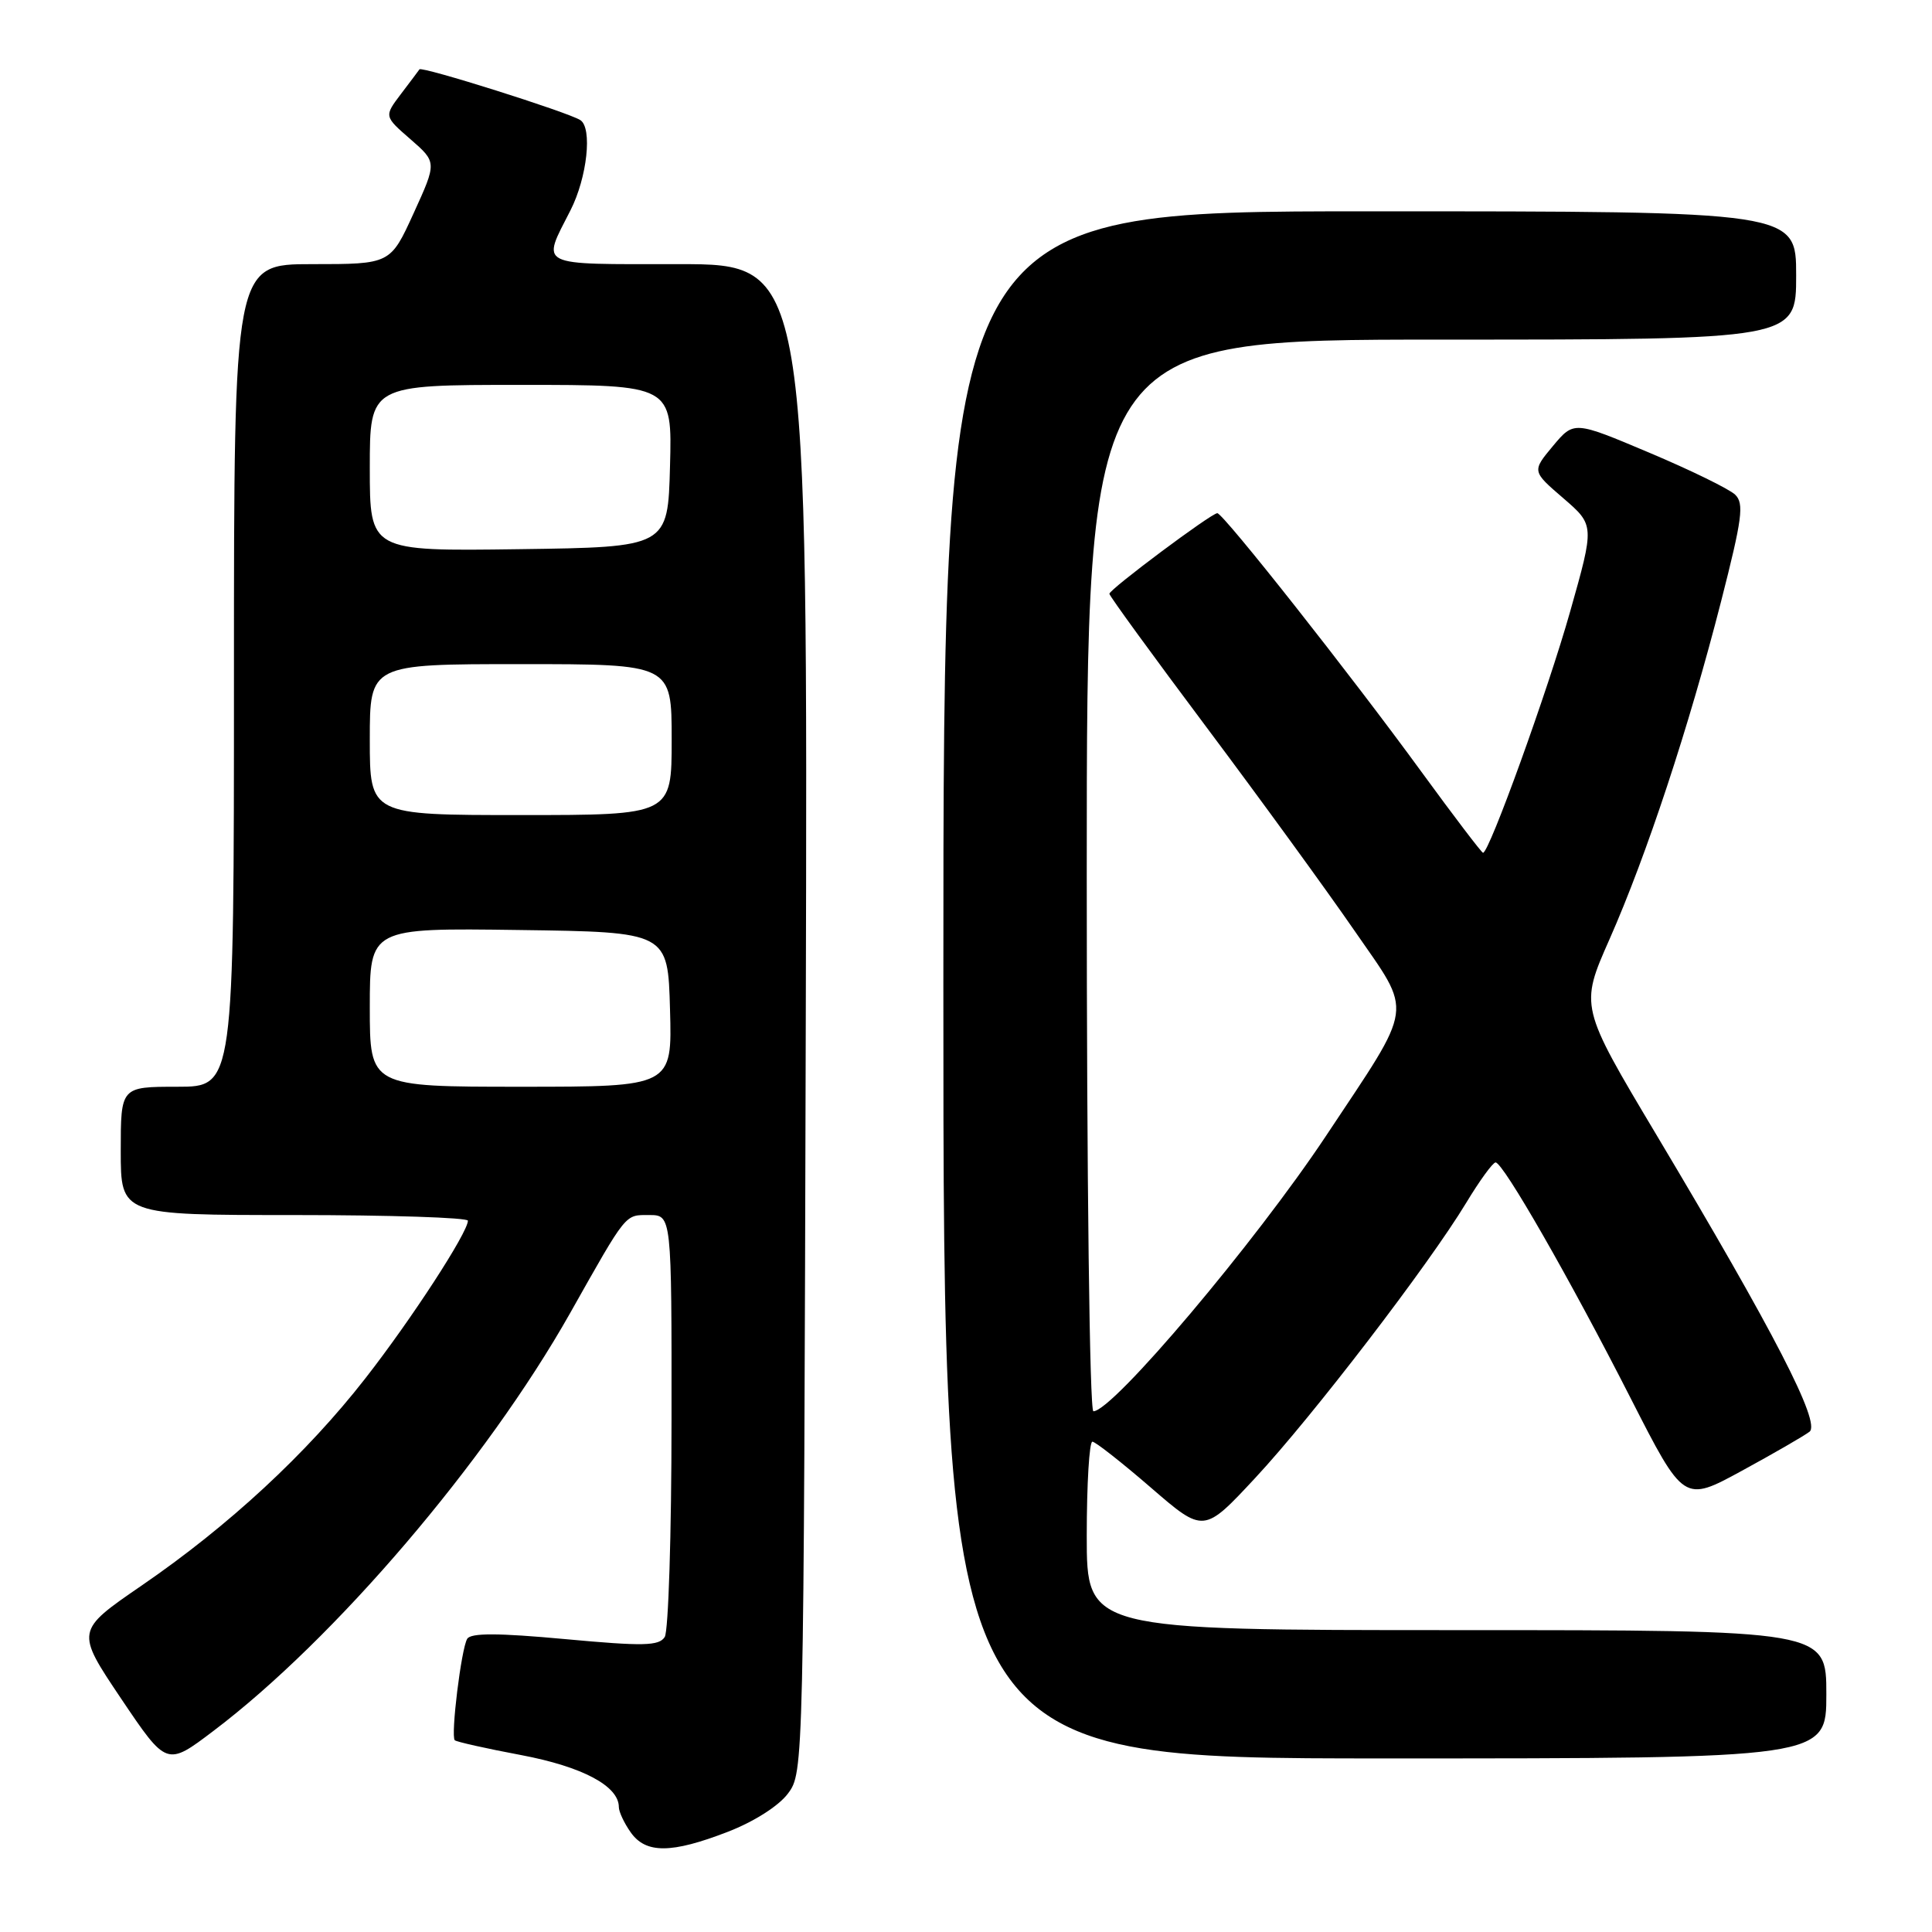 <?xml version="1.0" encoding="UTF-8" standalone="no"?>
<!DOCTYPE svg PUBLIC "-//W3C//DTD SVG 1.1//EN" "http://www.w3.org/Graphics/SVG/1.1/DTD/svg11.dtd" >
<svg xmlns="http://www.w3.org/2000/svg" xmlns:xlink="http://www.w3.org/1999/xlink" version="1.1" viewBox="0 0 256 256">
 <g >
 <path fill="currentColor"
d=" M 96.45 242.72 C 99.91 241.38 103.18 239.30 104.41 237.65 C 106.49 234.86 106.50 234.50 106.77 134.93 C 107.04 35.00 107.04 35.00 89.95 35.00 C 70.90 35.00 71.75 35.42 75.60 27.85 C 77.80 23.52 78.52 16.94 76.89 15.91 C 75.21 14.85 55.88 8.75 55.58 9.19 C 55.47 9.36 54.36 10.83 53.13 12.45 C 50.89 15.41 50.89 15.41 54.39 18.45 C 57.89 21.50 57.89 21.50 54.81 28.25 C 51.73 35.00 51.73 35.00 41.37 35.00 C 31.00 35.00 31.00 35.00 31.00 89.50 C 31.00 144.00 31.00 144.00 23.50 144.00 C 16.00 144.00 16.00 144.00 16.00 152.50 C 16.00 161.00 16.00 161.00 39.00 161.00 C 51.65 161.00 62.00 161.34 62.00 161.75 C 61.99 163.32 54.51 174.83 48.41 182.64 C 40.63 192.62 30.32 202.17 18.76 210.10 C 10.02 216.10 10.02 216.10 16.05 225.08 C 22.09 234.05 22.09 234.05 28.29 229.35 C 44.33 217.22 64.45 193.65 75.54 174.00 C 83.13 160.54 82.77 161.00 86.02 161.00 C 89.00 161.00 89.00 161.00 88.98 188.25 C 88.98 203.24 88.57 216.14 88.08 216.91 C 87.32 218.10 85.27 218.15 74.88 217.19 C 66.00 216.37 62.39 216.36 61.91 217.15 C 61.12 218.43 59.70 230.03 60.26 230.59 C 60.47 230.80 64.43 231.69 69.07 232.56 C 77.19 234.10 82.00 236.66 82.00 239.45 C 82.00 240.06 82.70 241.56 83.56 242.78 C 85.56 245.64 88.96 245.62 96.45 242.72 Z  M 242.00 224.50 C 242.00 216.00 242.00 216.00 193.00 216.00 C 144.00 216.00 144.00 216.00 144.00 203.50 C 144.00 196.62 144.34 191.01 144.75 191.03 C 145.16 191.05 148.65 193.79 152.50 197.12 C 159.50 203.17 159.50 203.17 166.33 195.83 C 173.90 187.70 189.29 167.63 194.28 159.38 C 196.05 156.45 197.80 154.04 198.17 154.03 C 199.15 153.99 208.02 169.46 216.08 185.29 C 223.11 199.08 223.11 199.08 230.80 194.89 C 235.04 192.58 239.07 190.25 239.77 189.71 C 241.29 188.53 235.10 176.53 219.52 150.43 C 209.33 133.36 209.33 133.36 213.28 124.43 C 218.19 113.31 223.77 96.41 228.05 79.70 C 230.86 68.70 231.13 66.71 229.91 65.54 C 229.14 64.80 224.01 62.29 218.53 59.98 C 208.56 55.77 208.56 55.77 205.77 59.10 C 202.99 62.44 202.99 62.44 207.14 66.01 C 211.29 69.59 211.29 69.59 208.05 81.04 C 205.11 91.46 197.33 113.00 196.51 113.00 C 196.33 113.00 192.66 108.18 188.37 102.30 C 179.01 89.45 162.08 68.00 161.30 68.00 C 160.51 68.00 147.00 78.09 147.00 78.68 C 147.00 78.96 152.78 86.90 159.85 96.34 C 166.92 105.78 175.76 117.93 179.49 123.34 C 187.26 134.60 187.53 132.69 175.71 150.50 C 166.32 164.64 147.44 187.00 144.88 187.00 C 144.38 187.00 144.00 156.14 144.00 116.00 C 144.00 45.00 144.00 45.00 191.00 45.00 C 238.00 45.00 238.00 45.00 238.00 36.50 C 238.00 28.00 238.00 28.00 181.50 28.00 C 125.00 28.00 125.00 28.00 125.00 130.50 C 125.00 233.00 125.00 233.00 183.50 233.00 C 242.00 233.00 242.00 233.00 242.00 224.50 Z  M 49.00 133.48 C 49.00 122.96 49.00 122.96 68.75 123.23 C 88.50 123.50 88.50 123.50 88.78 133.75 C 89.07 144.00 89.07 144.00 69.03 144.00 C 49.00 144.00 49.00 144.00 49.00 133.48 Z  M 49.00 98.00 C 49.00 88.00 49.00 88.00 69.00 88.00 C 89.00 88.00 89.00 88.00 89.00 98.00 C 89.00 108.00 89.00 108.00 69.00 108.00 C 49.00 108.00 49.00 108.00 49.00 98.00 Z  M 49.00 62.02 C 49.00 51.00 49.00 51.00 69.03 51.00 C 89.07 51.00 89.07 51.00 88.78 61.75 C 88.50 72.50 88.50 72.50 68.75 72.77 C 49.00 73.04 49.00 73.04 49.00 62.02 Z "/>
</g>
</svg>